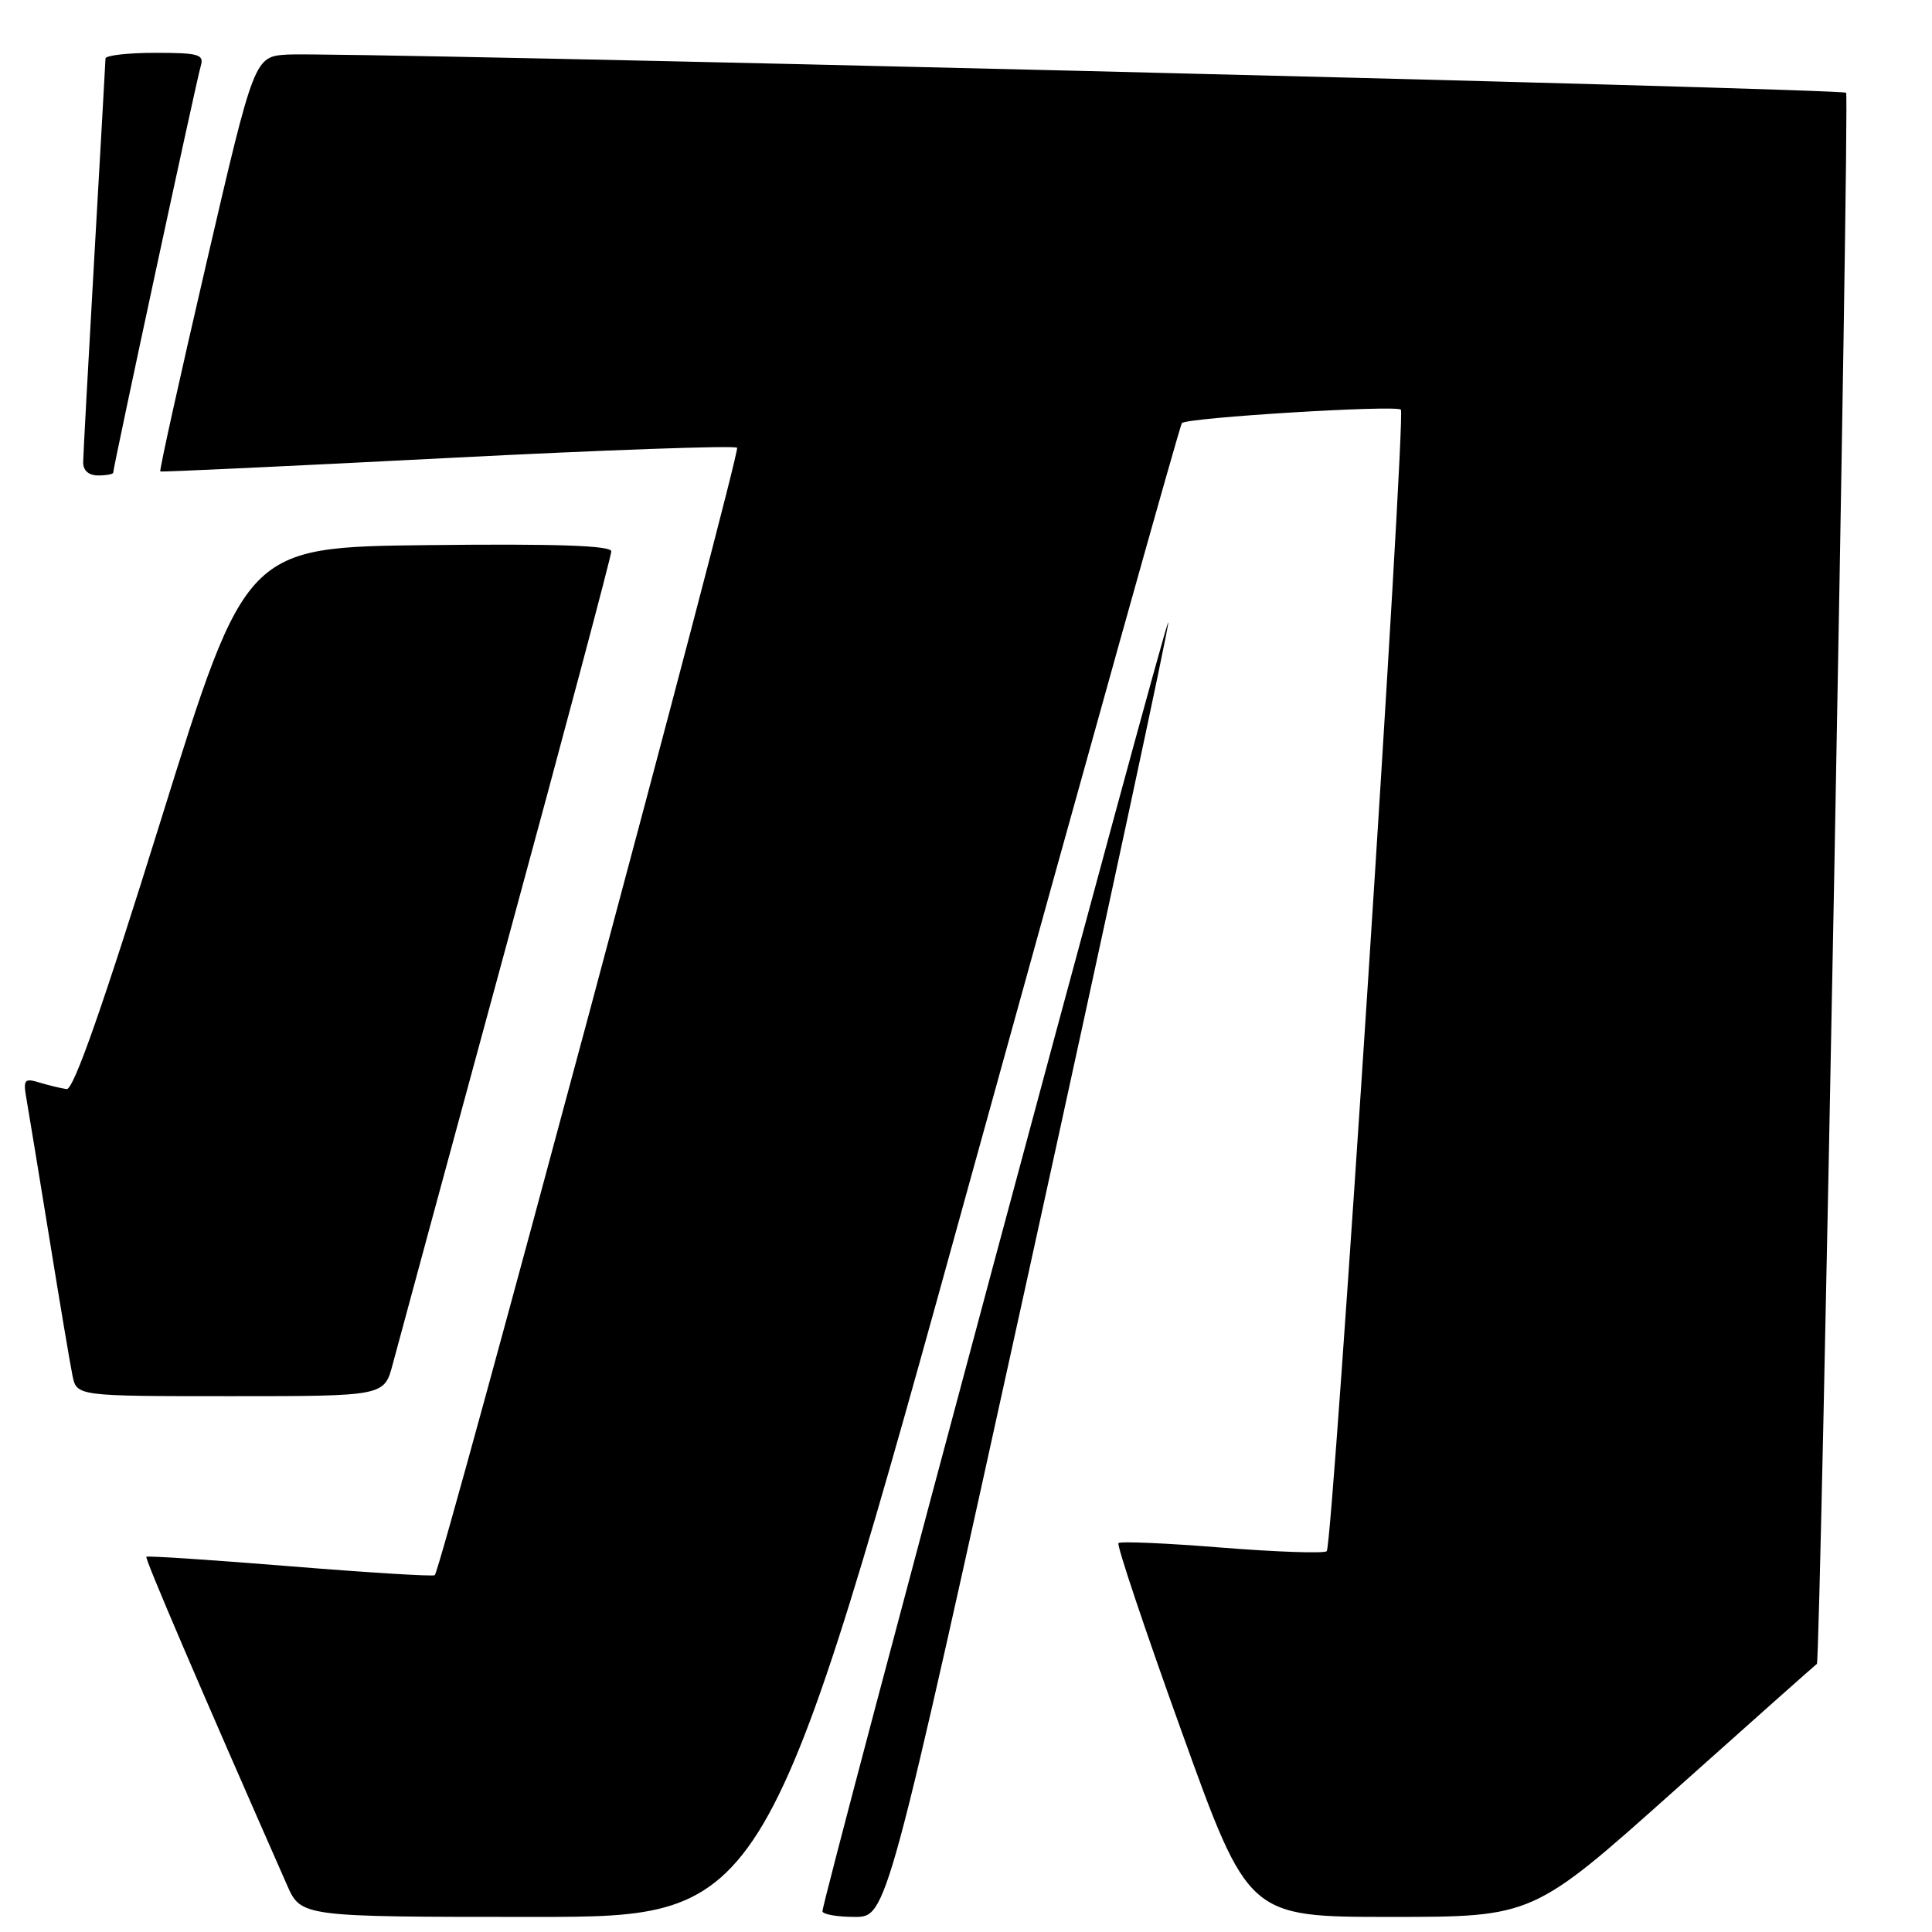 <?xml version="1.0" encoding="UTF-8" standalone="no"?>
<!DOCTYPE svg PUBLIC "-//W3C//DTD SVG 1.1//EN" "http://www.w3.org/Graphics/SVG/1.1/DTD/svg11.dtd" >
<svg xmlns="http://www.w3.org/2000/svg" xmlns:xlink="http://www.w3.org/1999/xlink" version="1.1" viewBox="0 0 256 256">
 <g >
 <path fill="currentColor"
d=" M 128.86 155.26 C 143.86 100.96 156.35 56.32 156.61 56.06 C 157.33 55.33 184.97 53.64 185.62 54.28 C 186.33 55.00 176.61 204.72 175.80 205.54 C 175.47 205.86 169.23 205.65 161.93 205.07 C 154.63 204.48 148.45 204.21 148.20 204.47 C 147.95 204.72 151.72 215.97 156.58 229.46 C 165.41 254.00 165.41 254.00 184.27 254.00 C 203.13 254.00 203.13 254.00 221.82 237.30 C 232.09 228.12 240.61 220.55 240.75 220.47 C 241.22 220.21 245.09 12.75 244.62 12.29 C 244.07 11.73 44.37 6.83 38.10 7.23 C 33.70 7.50 33.70 7.50 27.34 34.90 C 23.84 49.97 21.09 62.38 21.24 62.47 C 21.38 62.56 38.51 61.76 59.29 60.69 C 80.08 59.62 97.35 59.01 97.67 59.33 C 98.18 59.84 58.50 207.84 57.61 208.72 C 57.43 208.91 48.81 208.38 38.46 207.54 C 28.12 206.70 19.53 206.13 19.39 206.28 C 19.17 206.50 26.48 223.56 38.02 249.75 C 39.89 254.00 39.89 254.00 70.74 254.00 C 101.59 254.00 101.59 254.00 128.86 155.26 Z  M 136.34 168.41 C 146.68 121.33 154.99 82.66 154.80 82.46 C 154.45 82.12 108.94 251.77 108.98 253.25 C 108.99 253.66 110.92 254.00 113.26 254.00 C 117.52 254.00 117.52 254.00 136.34 168.41 Z  M 52.04 180.75 C 52.66 178.41 59.43 153.47 67.08 125.32 C 74.74 97.18 81.00 73.66 81.00 73.06 C 81.00 72.29 73.79 72.04 56.79 72.23 C 32.59 72.50 32.59 72.50 21.37 108.50 C 13.66 133.28 9.75 144.44 8.83 144.31 C 8.10 144.21 6.49 143.82 5.25 143.45 C 3.22 142.83 3.05 143.04 3.51 145.63 C 3.79 147.21 5.14 155.47 6.53 164.00 C 7.91 172.53 9.29 180.74 9.60 182.25 C 10.16 185.00 10.16 185.00 30.54 185.00 C 50.92 185.00 50.92 185.00 52.04 180.75 Z  M 15.00 62.63 C 15.00 61.91 26.07 10.49 26.60 8.75 C 27.07 7.21 26.36 7.00 20.57 7.00 C 16.96 7.00 13.99 7.34 13.98 7.75 C 13.97 8.16 13.30 19.98 12.50 34.00 C 11.70 48.02 11.03 60.29 11.02 61.25 C 11.01 62.34 11.75 63.00 13.00 63.00 C 14.10 63.00 15.00 62.83 15.00 62.63 Z "/>
</g>
</svg>
